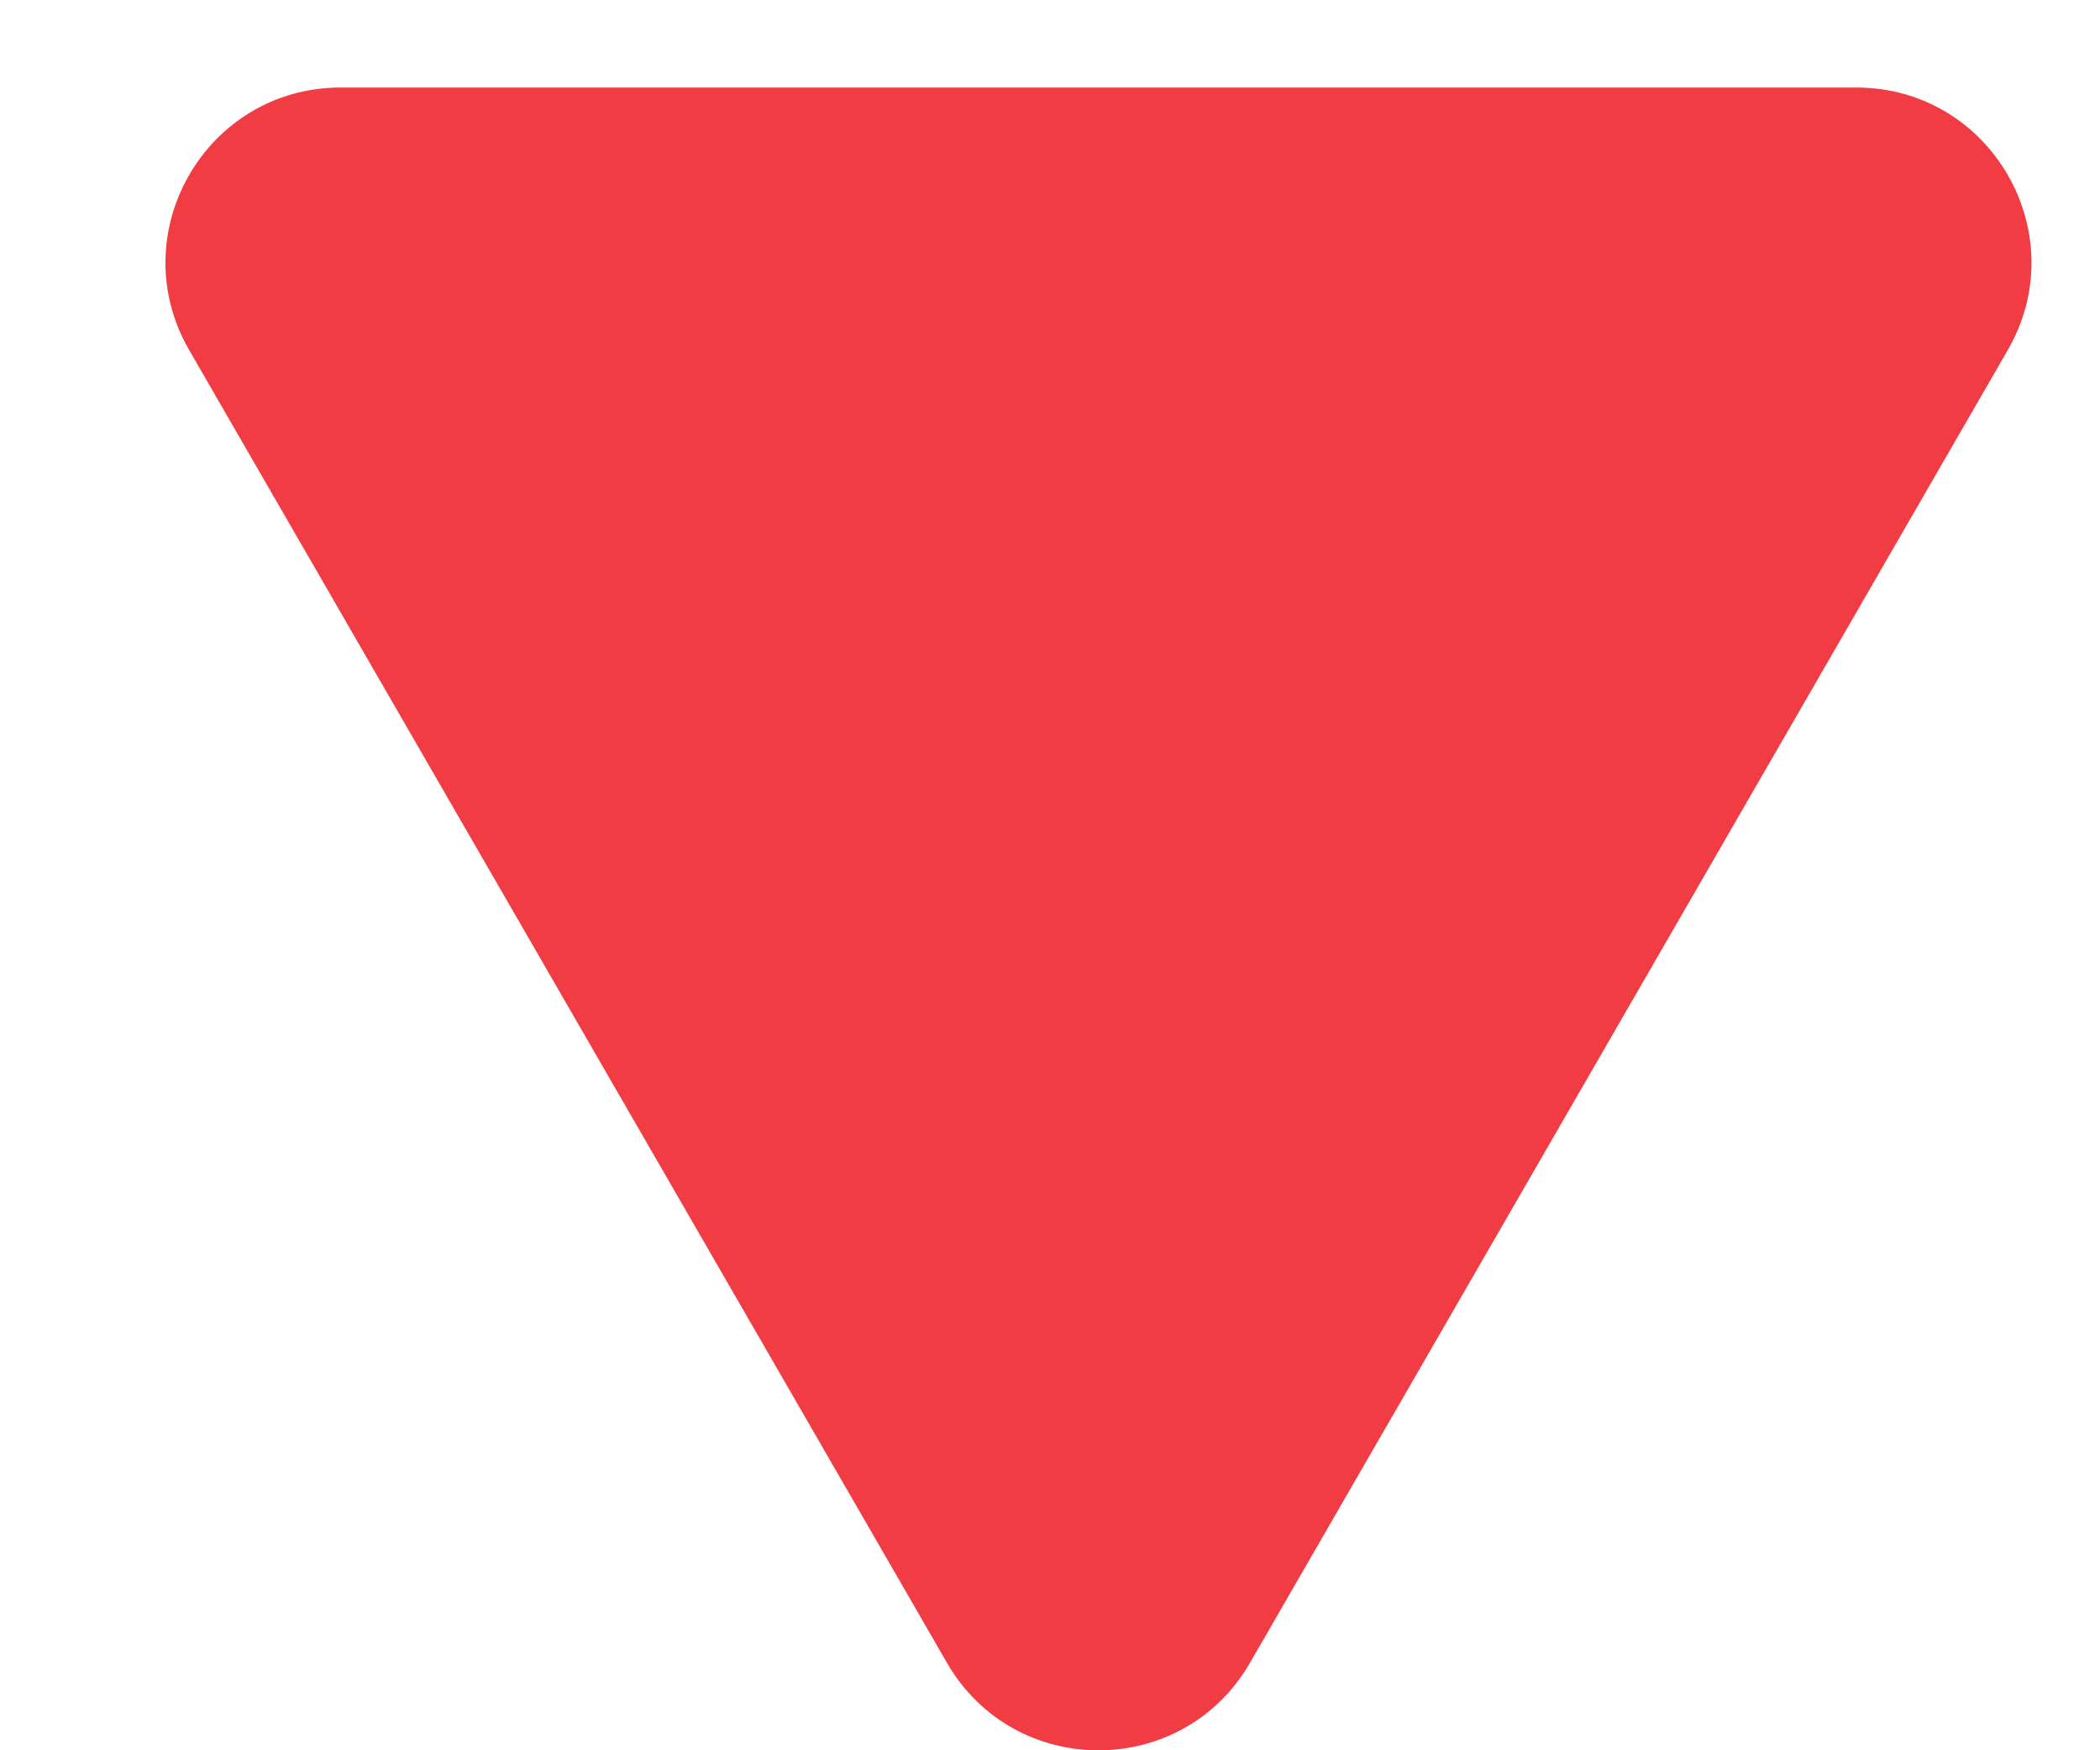 <svg width="12" height="10" viewBox="0 0 12 10" fill="none" xmlns="http://www.w3.org/2000/svg">
<path d="M7.143 9.5C6.758 10.167 5.796 10.167 5.411 9.5L1.081 2C0.696 1.333 1.177 0.5 1.947 0.5L10.607 0.5C11.377 0.5 11.858 1.333 11.473 2L7.143 9.5Z" fill="#F13C43"/>
</svg>
